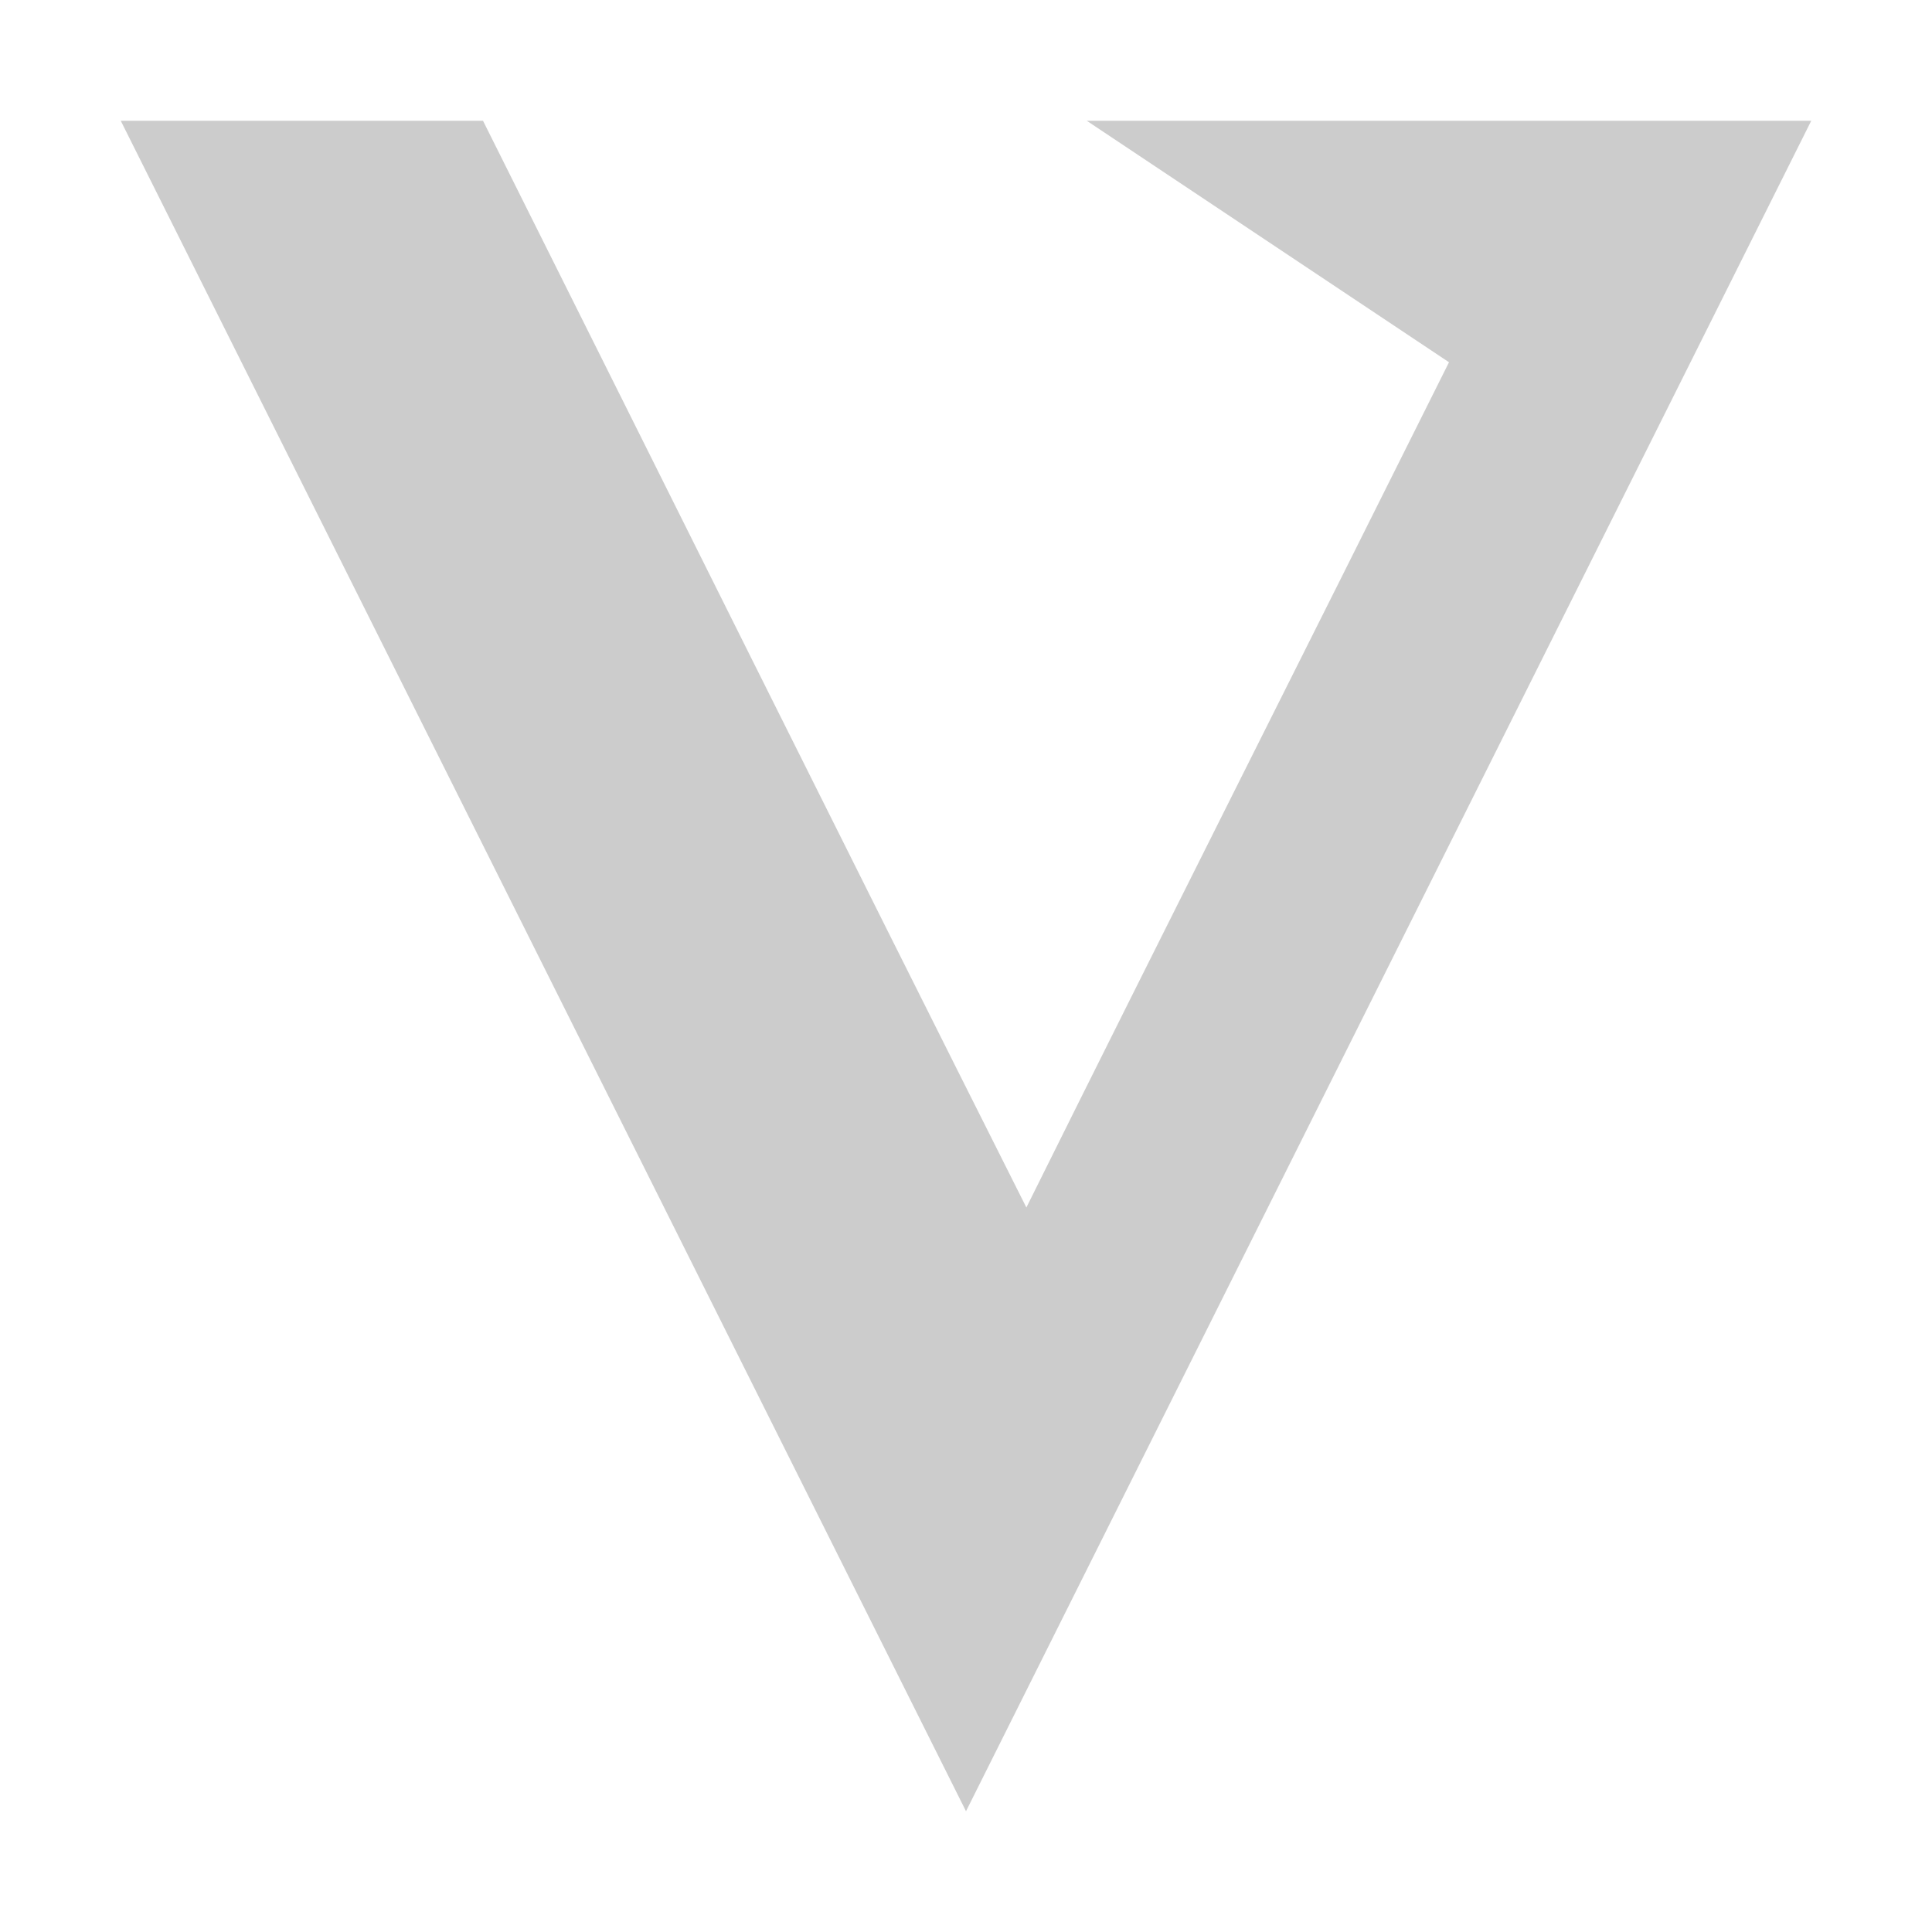 <svg xmlns="http://www.w3.org/2000/svg" xml:space="preserve" viewBox="0 0 16 16" shape-rendering="geometricPrecision"><path fill="#cccccc" d="m1 1 7 14 7-14H9l3 2c-1.164 2.334-2.34 4.664-3.5 7-1.507-2.997-3-6-4.5-9z"/></svg>
